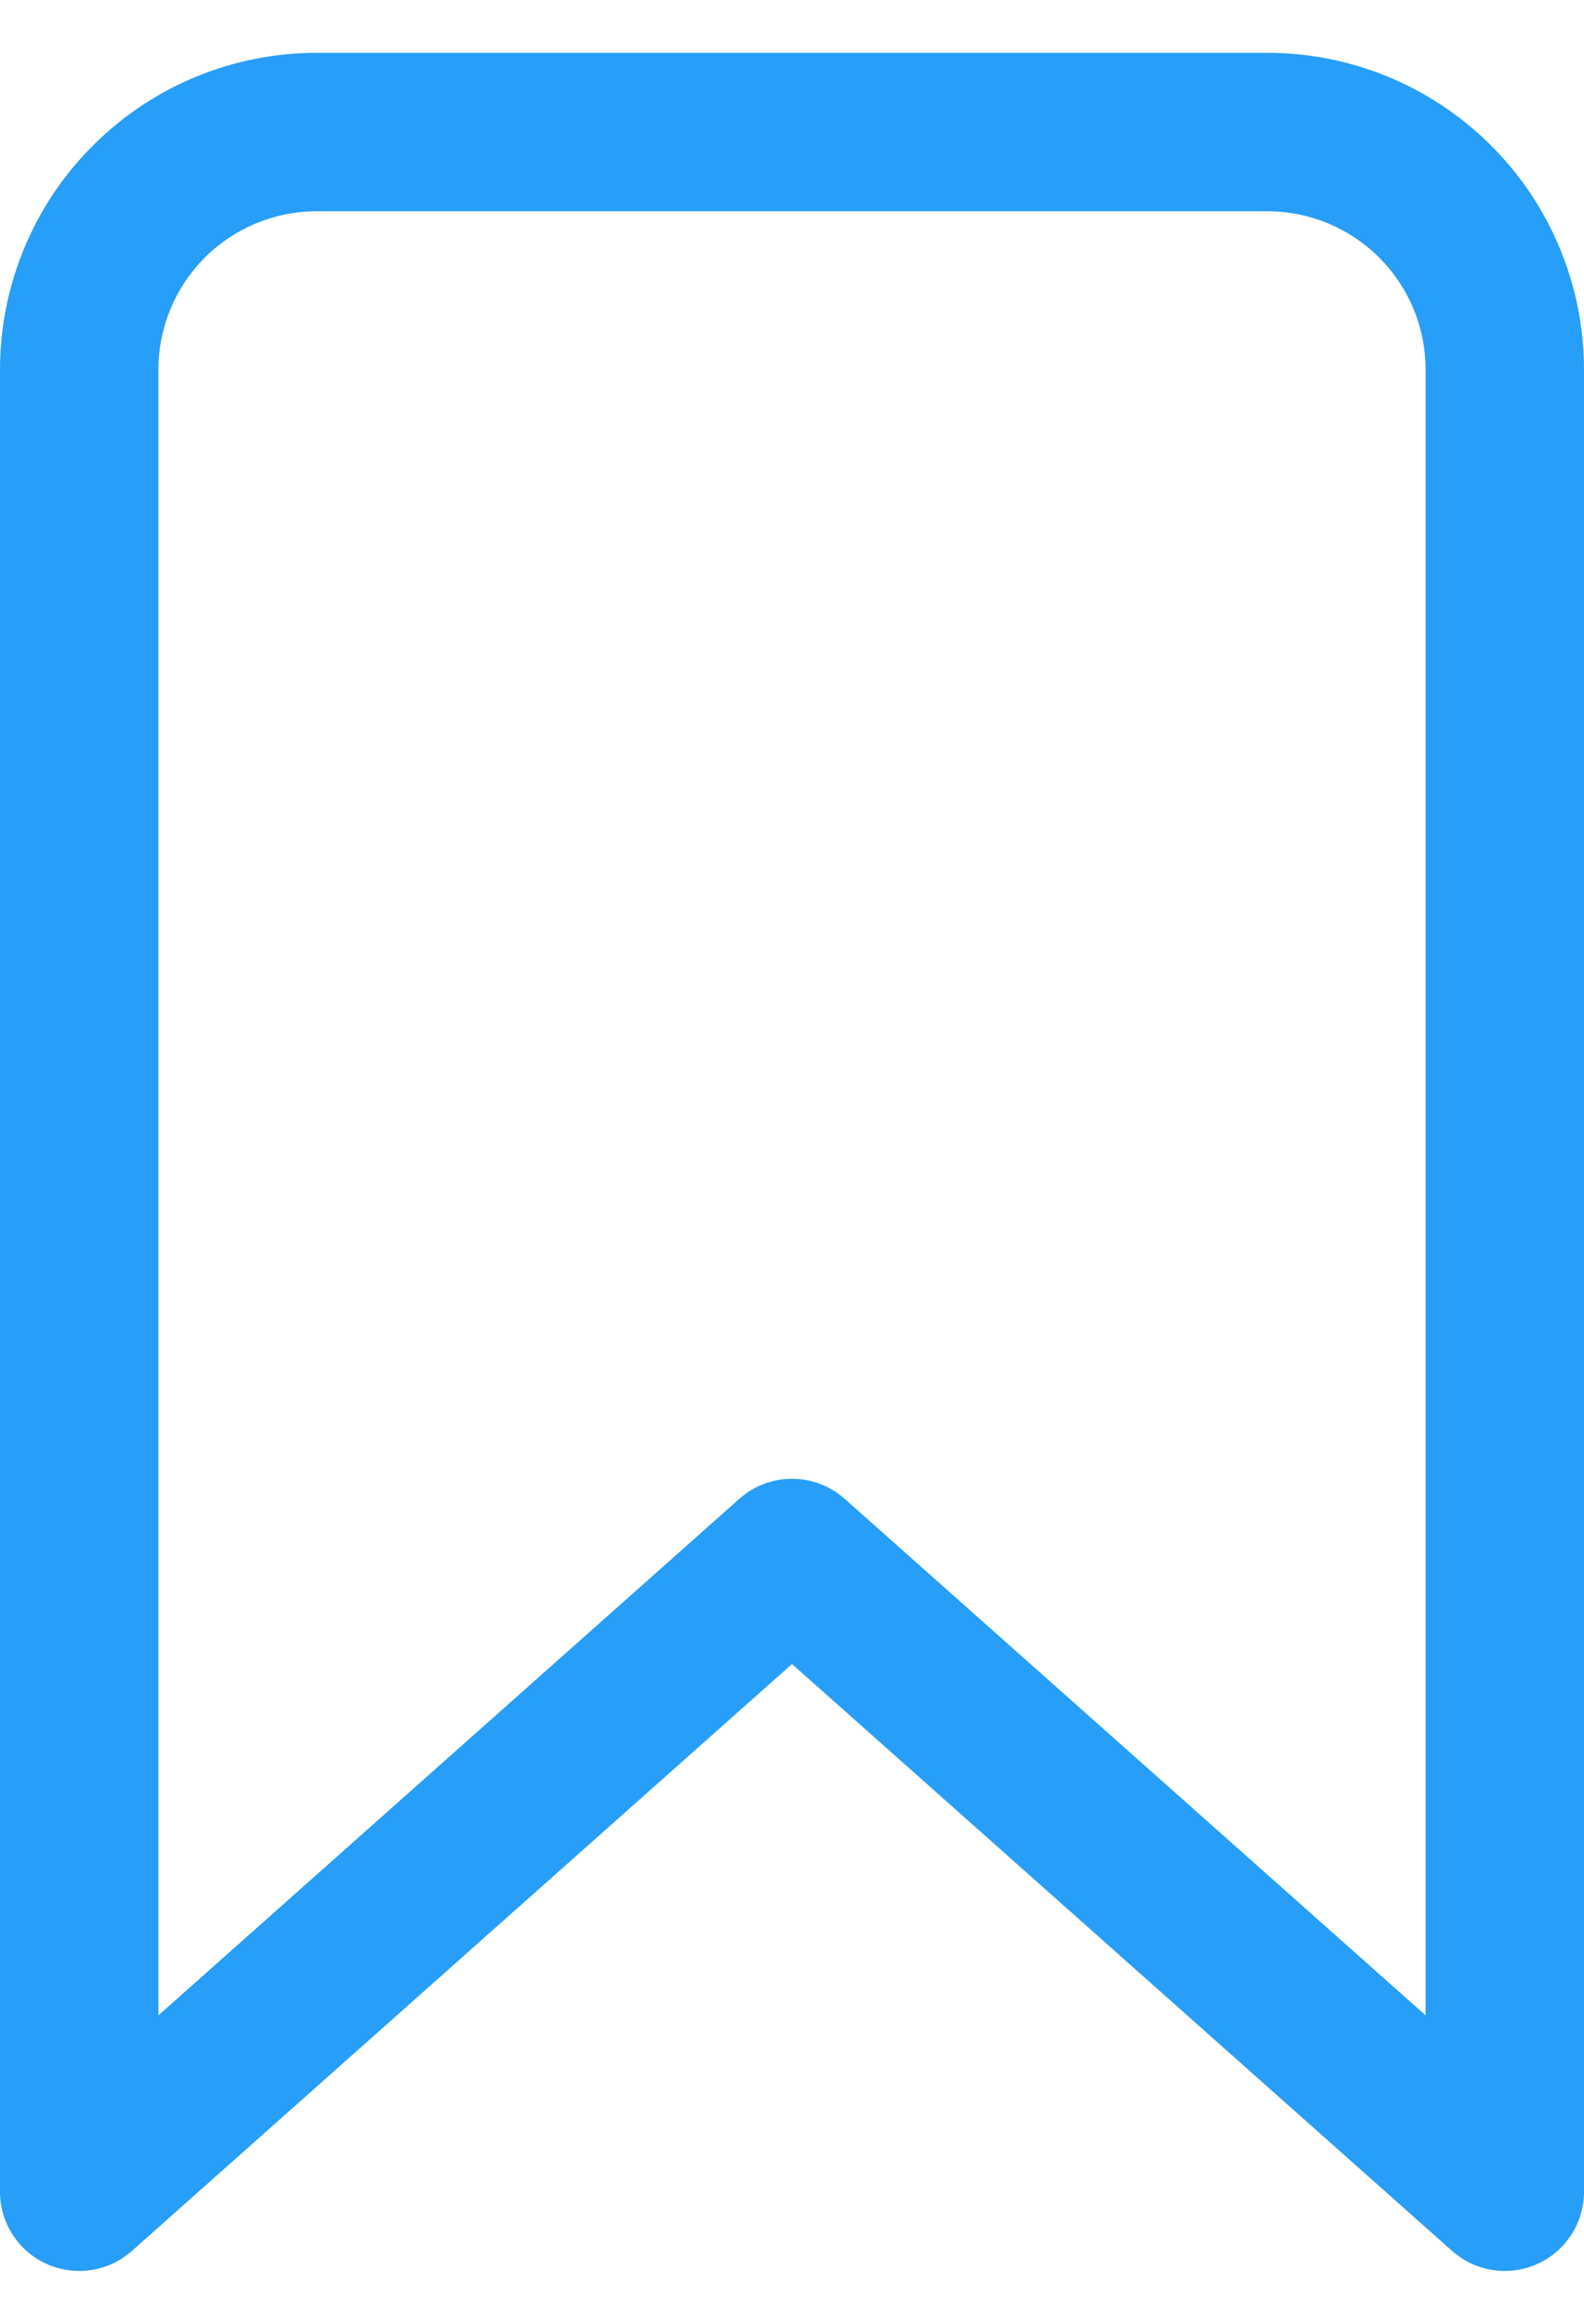 <svg width="15" height="22" viewBox="0 0 15 22" fill="none" xmlns="http://www.w3.org/2000/svg">
<path fill-rule="evenodd" clip-rule="evenodd" d="M0.879 1.379C1.441 0.816 2.204 0.5 3 0.5H12C12.796 0.5 13.559 0.816 14.121 1.379C14.684 1.941 15 2.704 15 3.5V20.75C15 21.045 14.827 21.313 14.557 21.434C14.288 21.555 13.973 21.507 13.752 21.311L7.5 15.754L1.248 21.311C1.028 21.507 0.712 21.555 0.443 21.434C0.173 21.313 0 21.045 0 20.75V3.5C0 2.704 0.316 1.941 0.879 1.379ZM3 2C2.602 2 2.221 2.158 1.939 2.439C1.658 2.721 1.5 3.102 1.5 3.5V19.08L7.002 14.189C7.286 13.937 7.714 13.937 7.998 14.189L13.5 19.08V3.5C13.5 3.102 13.342 2.721 13.061 2.439C12.779 2.158 12.398 2 12 2H3Z" fill="#279EF8"/>
</svg>
